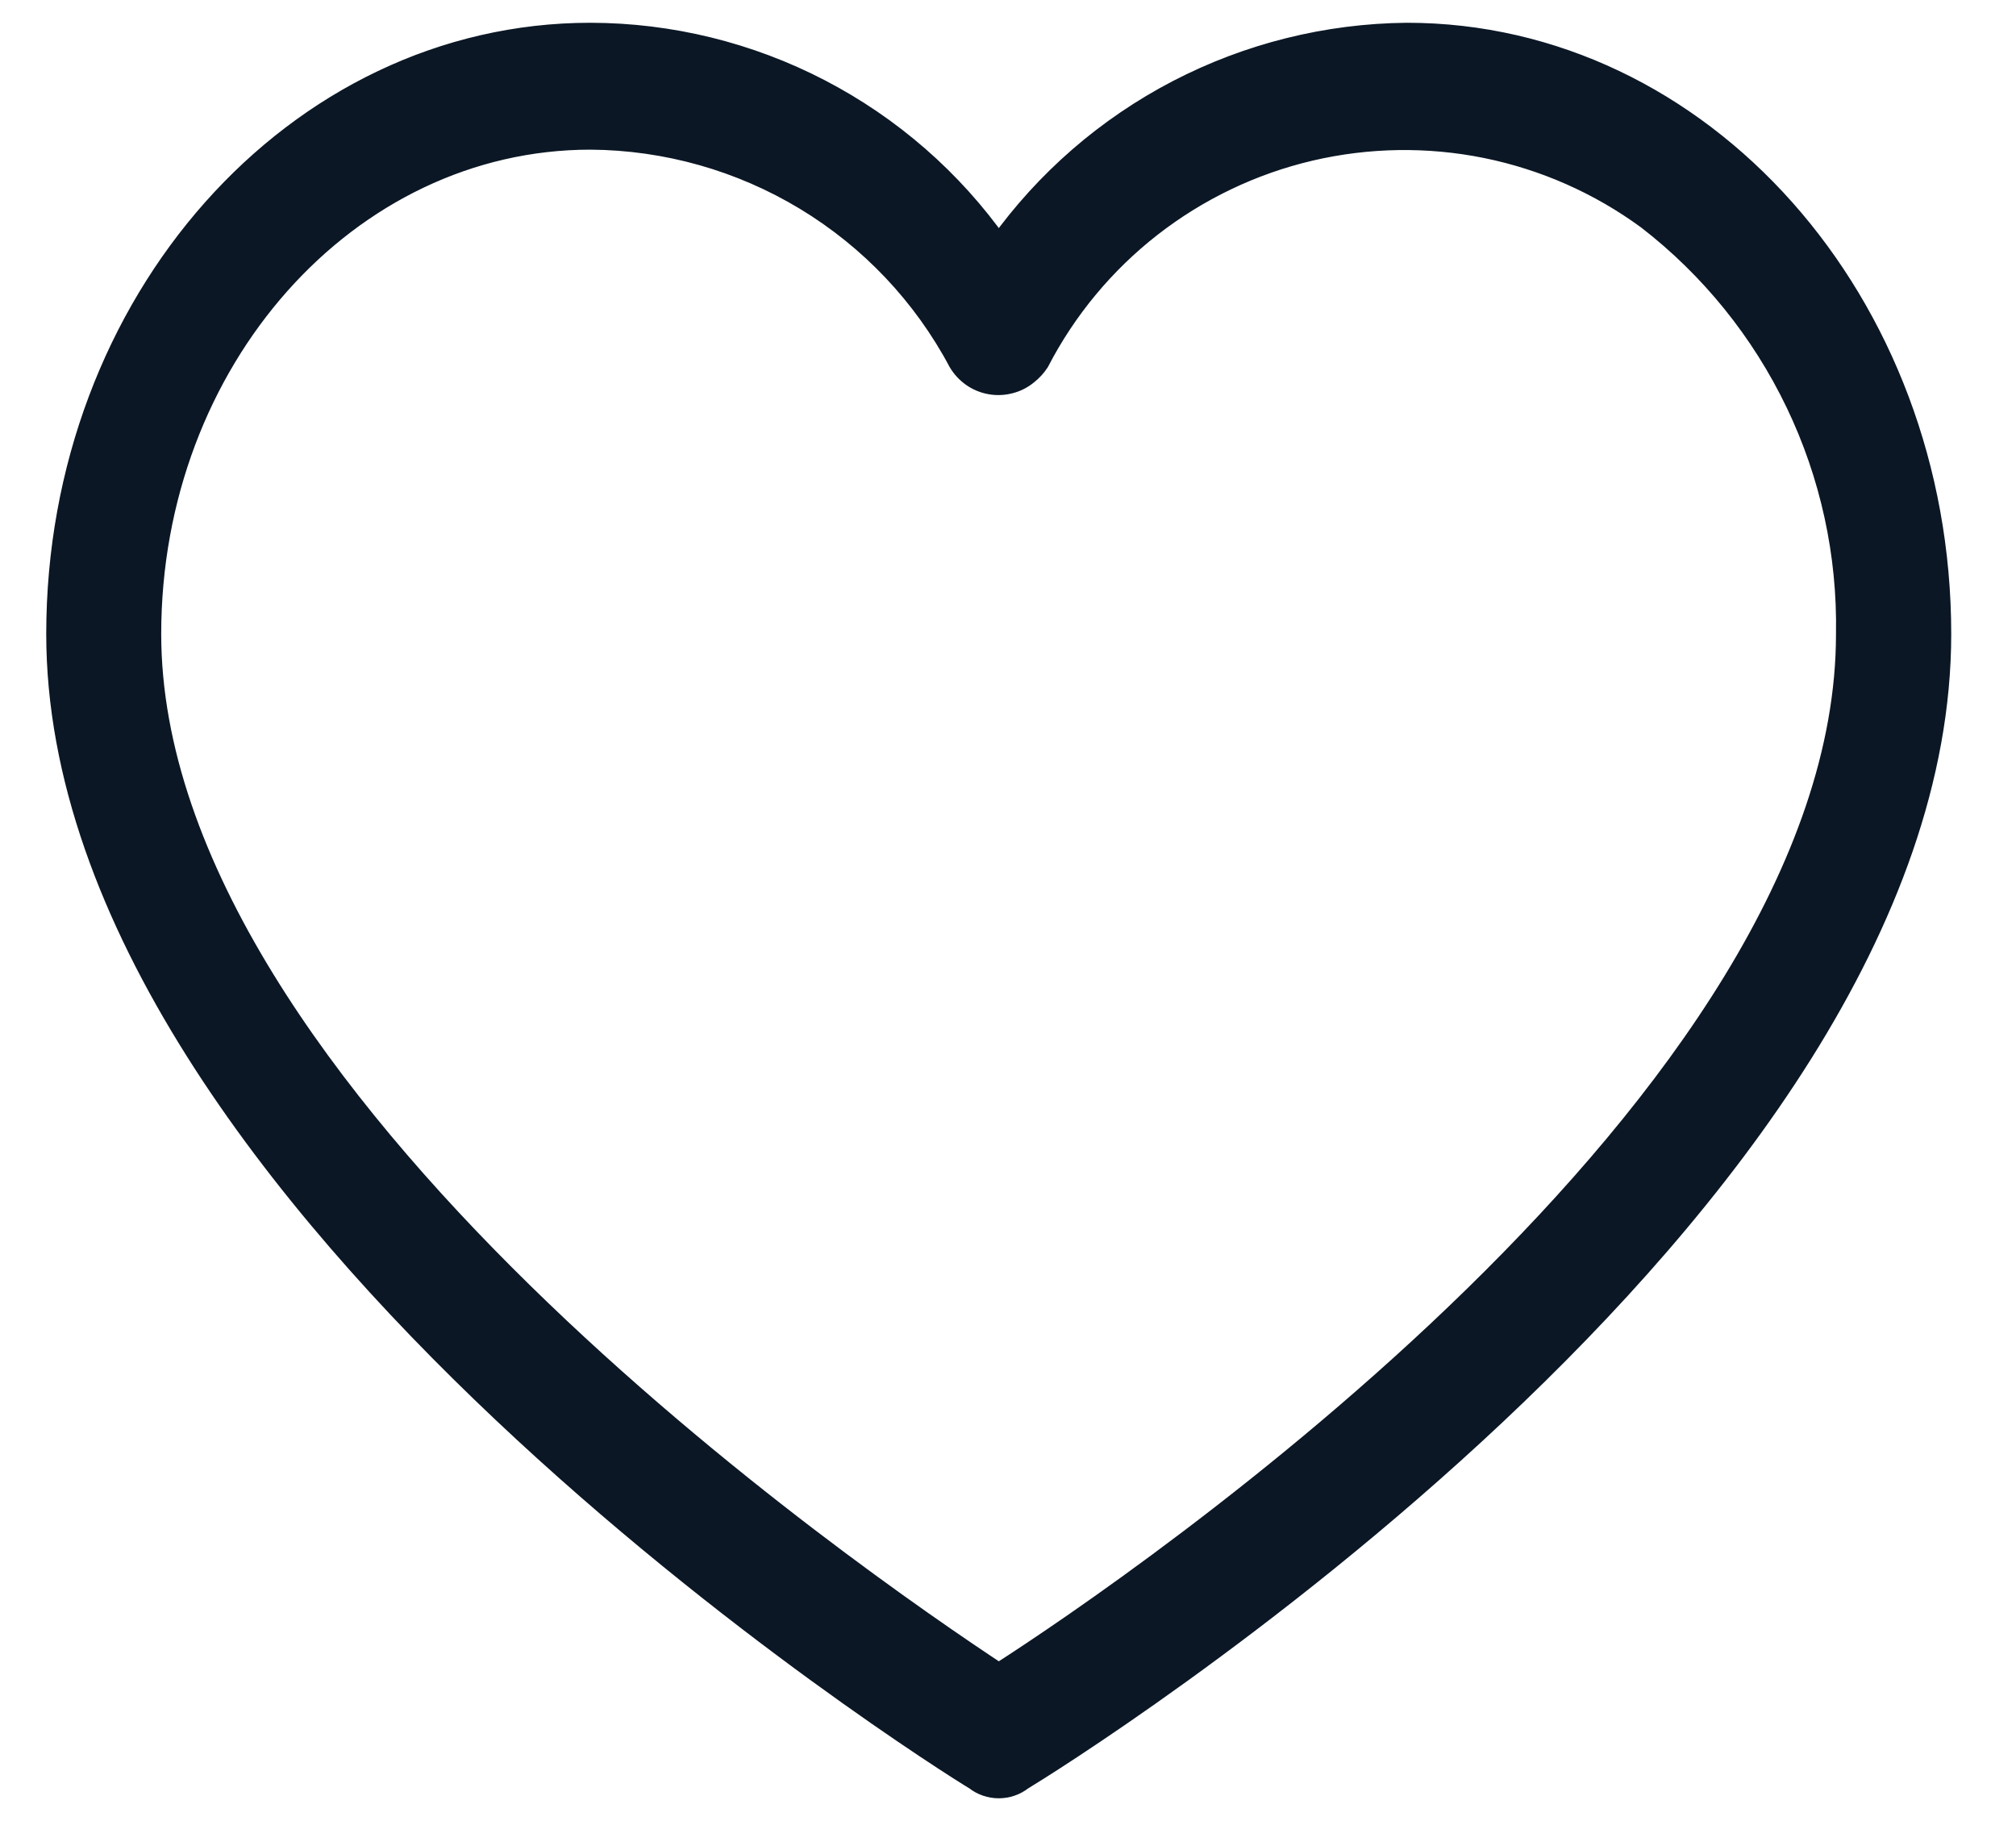 <svg width="31" height="28" viewBox="0 0 31 28" fill="none" xmlns="http://www.w3.org/2000/svg">
<path d="M21.633 0.5C20.404 0.512 19.195 0.813 18.105 1.379C17.014 1.946 16.073 2.762 15.358 3.761C14.648 2.755 13.707 1.935 12.614 1.367C11.522 0.8 10.309 0.502 9.078 0.5C4.538 0.5 0.861 4.639 0.861 9.748C0.861 18.499 14.44 27.045 14.991 27.374C15.095 27.456 15.225 27.5 15.358 27.5C15.491 27.5 15.62 27.456 15.725 27.374C16.275 27.044 29.854 18.623 29.854 9.748C29.854 4.639 26.173 0.5 21.633 0.5ZM15.358 25.723C13.231 24.318 2.329 16.847 2.329 9.747C2.329 5.552 5.352 2.151 9.081 2.151C10.244 2.159 11.383 2.481 12.379 3.083C13.374 3.685 14.188 4.544 14.734 5.571C14.787 5.66 14.858 5.737 14.944 5.797C15.029 5.856 15.126 5.896 15.229 5.914C15.331 5.932 15.436 5.927 15.537 5.9C15.637 5.874 15.73 5.826 15.81 5.759C15.877 5.706 15.935 5.642 15.982 5.571C16.401 4.761 16.99 4.051 17.709 3.491C18.428 2.931 19.261 2.532 20.148 2.324C21.036 2.116 21.959 2.102 22.852 2.283C23.746 2.465 24.589 2.838 25.325 3.377C26.296 4.127 27.077 5.094 27.608 6.2C28.139 7.306 28.404 8.521 28.382 9.747C28.386 16.93 17.481 24.361 15.358 25.723Z" fill="#0B1725" stroke="#0B1725" stroke-width="0.3"/>
</svg>
